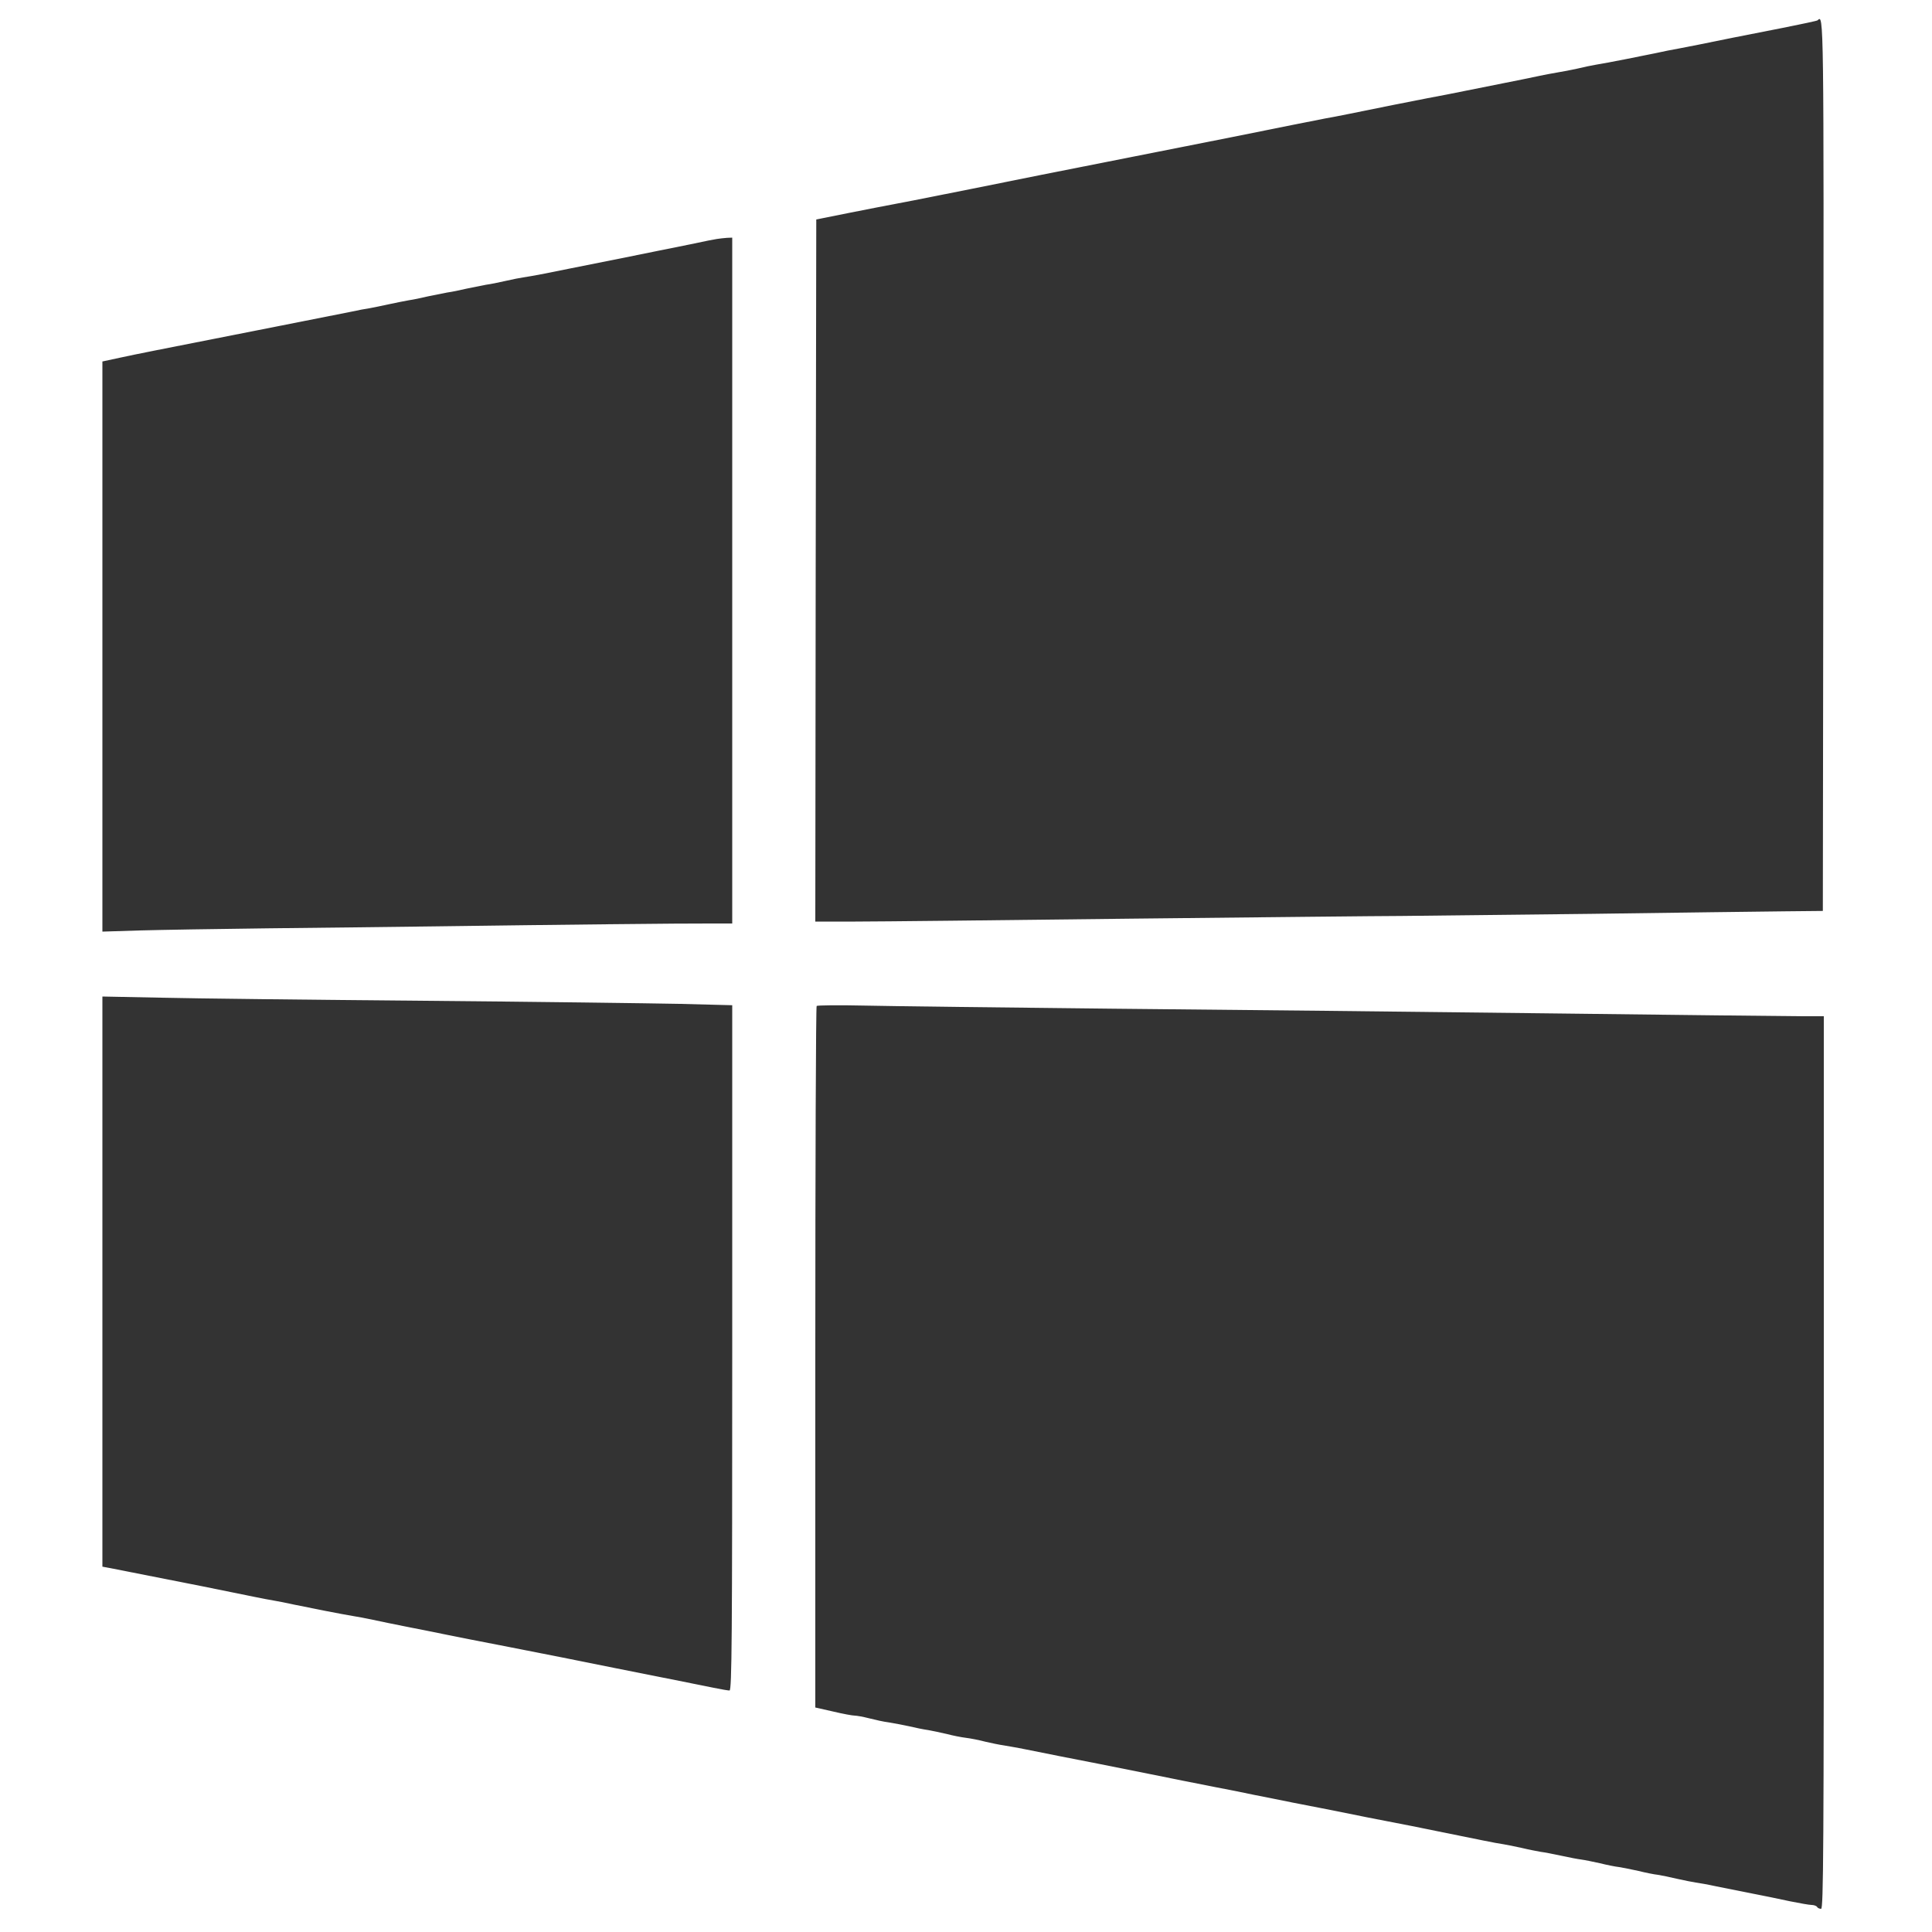 <svg version="1.0" xmlns="http://www.w3.org/2000/svg"
 width="1000pt" height="1000pt" viewBox="0 0 1000 1000"
 preserveAspectRatio="xMidYMid meet">
<g transform="translate(0,1000) scale(0.1,-0.1)"
fill="#000000" stroke="none" fill-opacity="0.8">
<path d="M9408 9895 c-2 -3 -85 -20 -184 -40 -98 -19 -213 -42 -254 -50 -161
-33 -227 -46 -280 -56 -30 -5 -84 -16 -120 -24 -71 -15 -254 -51 -310 -60 -19
-3 -62 -12 -95 -20 -33 -7 -77 -16 -98 -19 -22 -4 -69 -12 -105 -20 -37 -8
-116 -24 -177 -36 -60 -12 -150 -30 -200 -40 -49 -10 -139 -28 -200 -39 -110
-21 -212 -42 -400 -80 -55 -11 -111 -22 -125 -24 -24 -4 -266 -53 -485 -97
-55 -11 -282 -56 -505 -100 -223 -44 -439 -87 -480 -95 -101 -21 -629 -126
-660 -132 -45 -8 -313 -60 -470 -92 l-35 -7 -3 -1817 -2 -1817 207 0 c115 0
755 7 1423 15 668 7 1301 14 1405 14 105 1 548 6 985 11 437 6 885 12 995 13
l200 2 3 2308 c2 2343 2 2334 -30 2302z"/>
<path d="M3710 8763 c-14 -2 -65 -12 -115 -23 -49 -10 -136 -28 -193 -39 -56
-11 -147 -30 -202 -41 -248 -49 -300 -60 -380 -76 -47 -9 -97 -18 -113 -20
-15 -2 -55 -10 -90 -18 -34 -8 -80 -17 -102 -20 -22 -4 -67 -13 -100 -20 -33
-8 -78 -17 -100 -20 -22 -4 -67 -13 -100 -20 -33 -8 -77 -17 -98 -20 -22 -4
-69 -13 -105 -21 -37 -8 -80 -17 -97 -20 -16 -2 -64 -11 -105 -20 -41 -8 -257
-51 -480 -95 -578 -114 -605 -119 -707 -141 l-93 -20 0 -1476 0 -1475 193 6
c105 3 404 8 662 11 259 3 643 7 855 10 660 9 1310 16 1433 15 l117 0 0 1775
0 1775 -27 -1 c-16 -1 -39 -4 -53 -6z"/>
<path d="M530 3367 l0 -1476 58 -11 c429 -84 547 -108 727 -145 39 -8 86 -17
105 -20 19 -3 64 -12 100 -20 71 -15 254 -51 310 -60 19 -3 64 -11 100 -19 36
-8 115 -24 175 -36 61 -12 153 -30 205 -41 52 -11 187 -37 300 -59 113 -22
248 -49 300 -59 157 -32 374 -75 605 -121 61 -12 141 -28 179 -36 38 -8 75
-14 82 -14 12 0 14 274 14 1774 l0 1773 -272 7 c-150 3 -748 11 -1328 16 -580
5 -1191 12 -1357 16 l-303 6 0 -1475z"/>
<path d="M4227 4793 c-4 -3 -7 -822 -7 -1818 l0 -1813 93 -21 c50 -12 100 -21
111 -21 10 0 44 -6 75 -14 31 -8 76 -18 101 -21 25 -4 72 -13 105 -20 33 -8
78 -17 100 -20 22 -4 65 -13 95 -20 30 -8 75 -17 100 -20 25 -3 70 -12 100
-20 30 -7 73 -16 95 -19 22 -4 72 -12 110 -20 39 -8 120 -24 180 -36 134 -26
266 -52 405 -80 187 -38 293 -59 400 -80 58 -11 150 -29 205 -41 55 -11 143
-28 195 -39 52 -10 140 -27 195 -38 111 -23 269 -54 420 -83 104 -21 232 -47
370 -75 44 -9 92 -18 108 -20 15 -2 57 -11 94 -19 37 -9 81 -17 97 -20 17 -2
65 -11 106 -20 41 -9 88 -18 105 -20 16 -2 60 -11 96 -19 36 -9 81 -18 100
-20 19 -3 64 -12 100 -20 36 -9 81 -18 100 -20 19 -3 64 -12 101 -21 37 -8 80
-17 95 -19 16 -2 62 -10 103 -19 41 -8 125 -25 185 -37 61 -12 151 -30 200
-41 50 -10 100 -19 112 -19 12 0 25 -5 28 -10 3 -6 13 -10 21 -10 12 0 14 305
14 2310 l0 2310 -117 0 c-65 0 -660 7 -1323 15 -663 8 -1671 19 -2240 24 -569
6 -1146 13 -1281 16 -135 3 -249 2 -252 -2z"/>
</g>
</svg>
